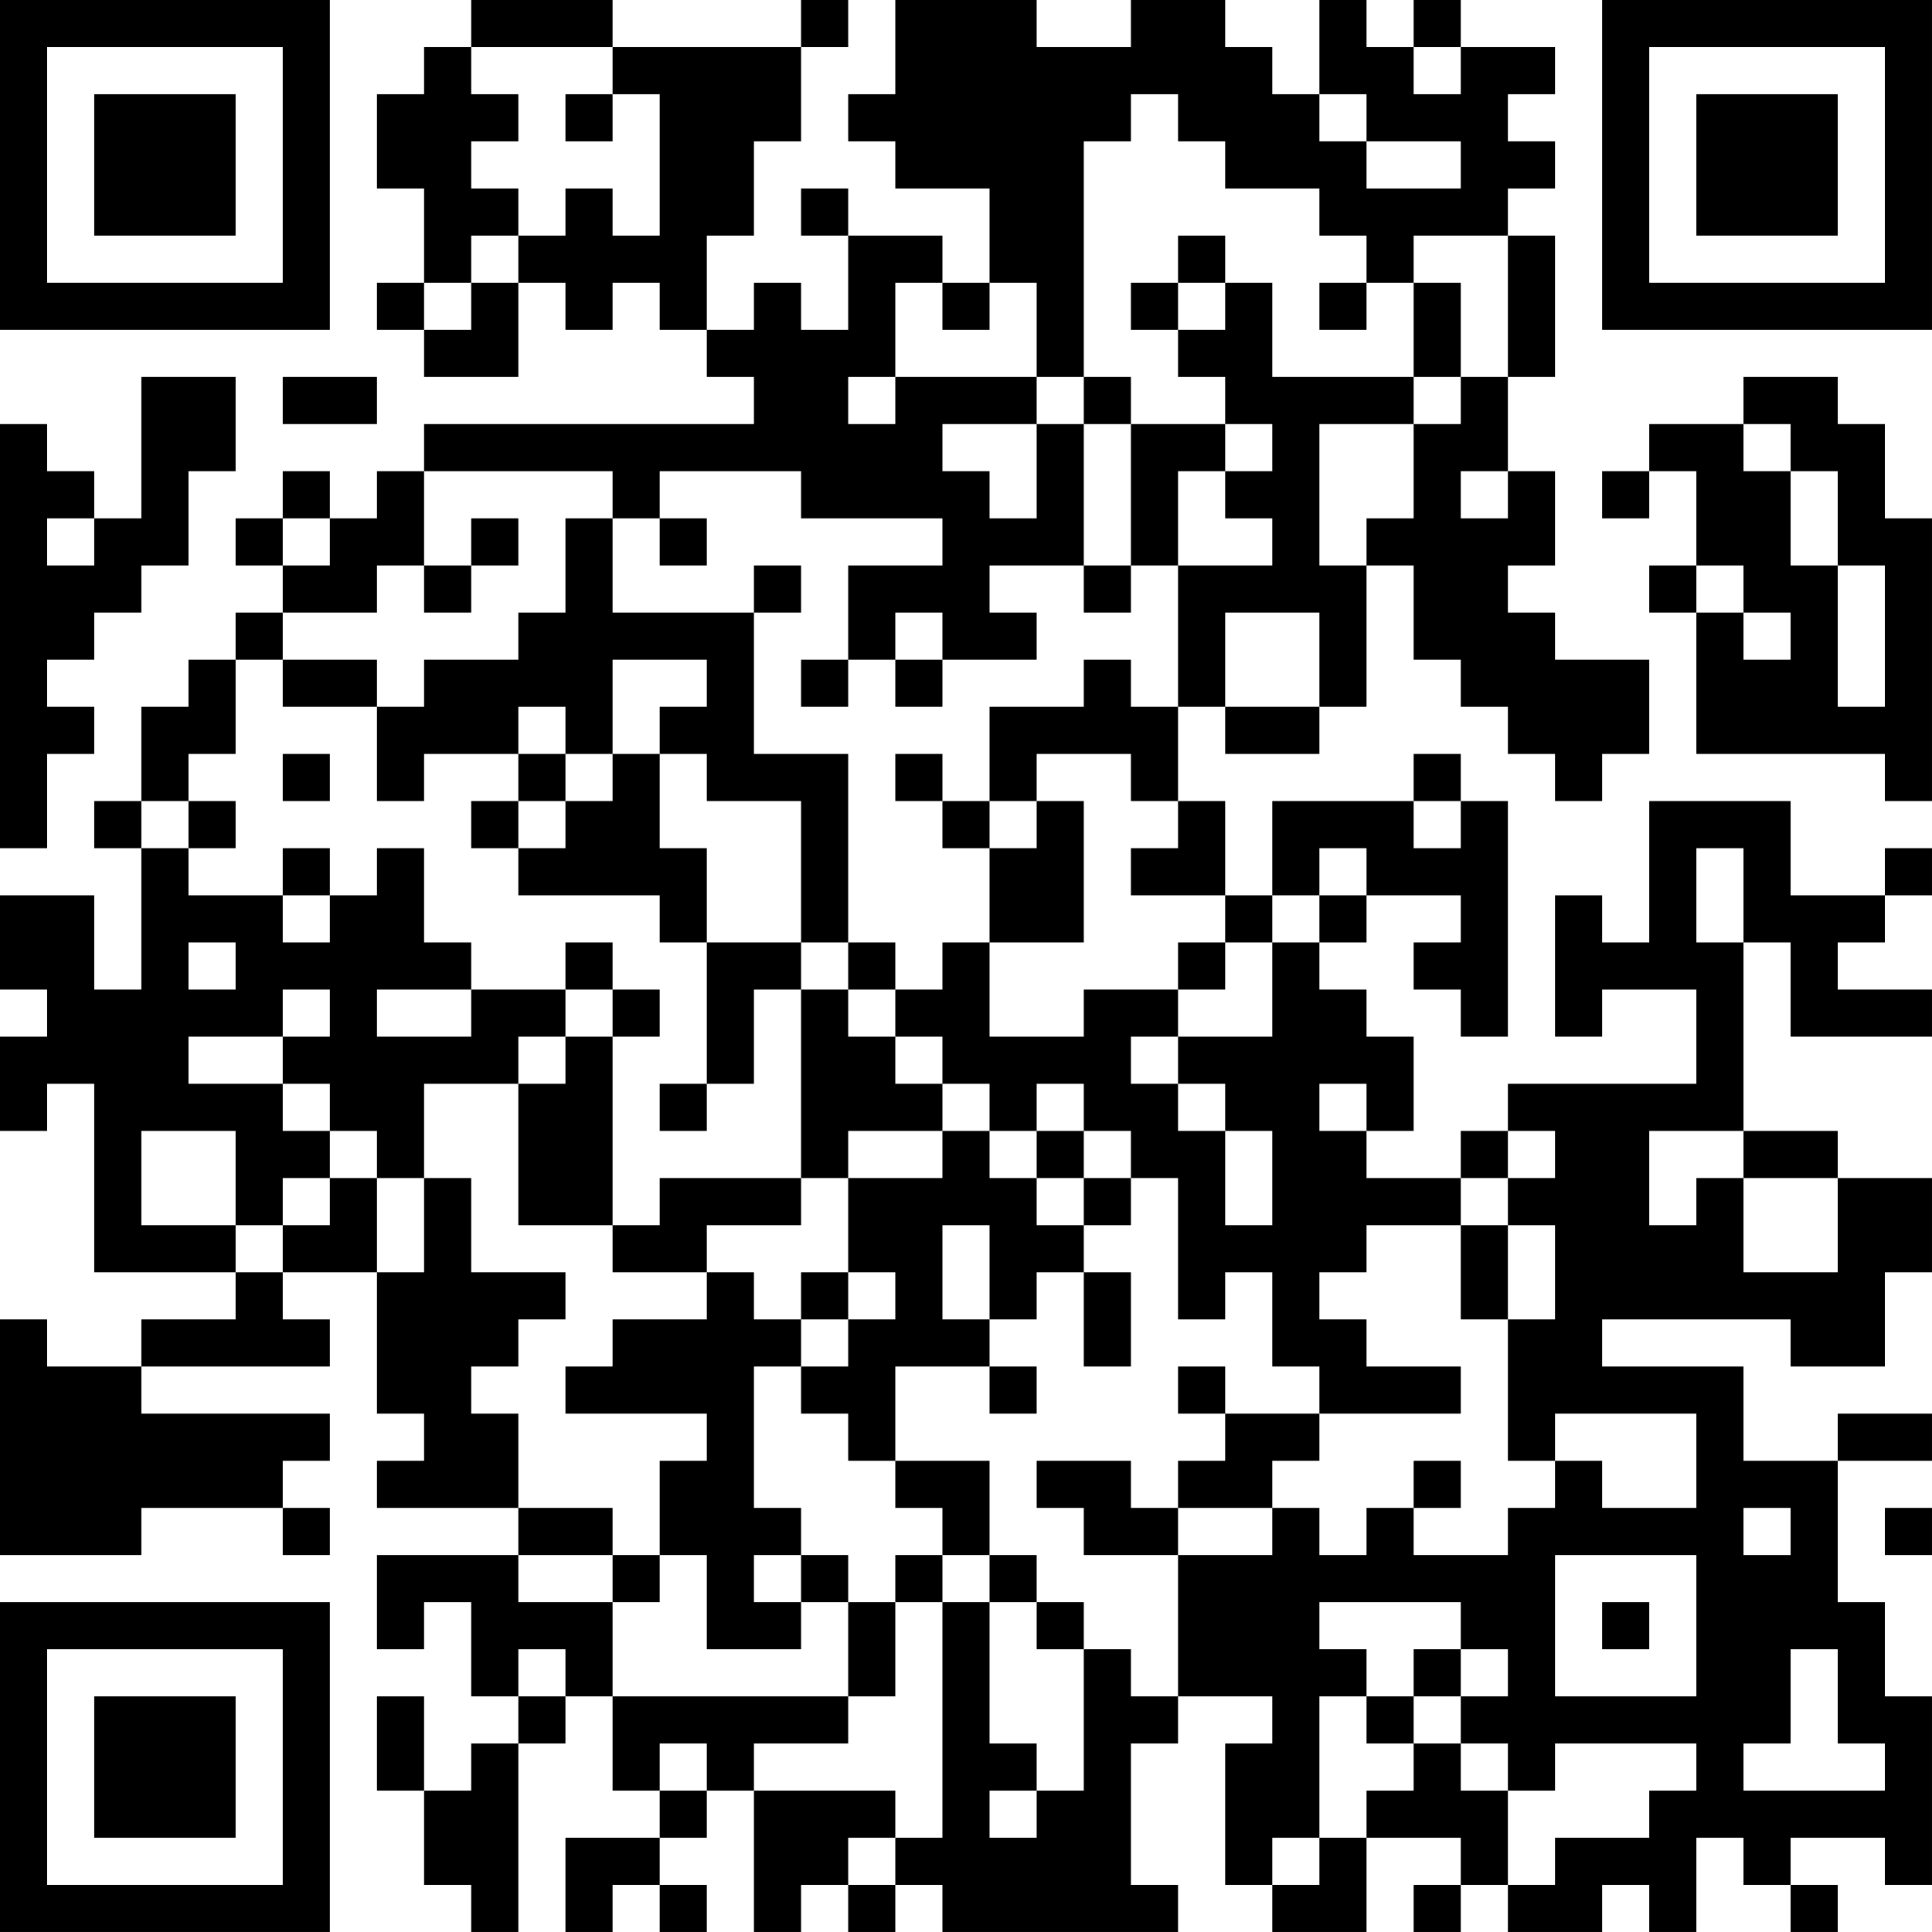<?xml version="1.0" encoding="UTF-8"?>
<svg xmlns="http://www.w3.org/2000/svg" version="1.1" width="200" height="200" viewBox="0 0 200 200"><rect x="0" y="0" width="200" height="200" fill="#ffffff"/><g transform="scale(4.878)"><g transform="translate(0,0)"><path fill-rule="evenodd" d="M10 0L10 1L9 1L9 2L8 2L8 4L9 4L9 6L8 6L8 7L9 7L9 8L11 8L11 6L12 6L12 7L13 7L13 6L14 6L14 7L15 7L15 8L16 8L16 9L9 9L9 10L8 10L8 11L7 11L7 10L6 10L6 11L5 11L5 12L6 12L6 13L5 13L5 14L4 14L4 15L3 15L3 17L2 17L2 18L3 18L3 21L2 21L2 19L0 19L0 21L1 21L1 22L0 22L0 24L1 24L1 23L2 23L2 27L5 27L5 28L3 28L3 29L1 29L1 28L0 28L0 33L3 33L3 32L6 32L6 33L7 33L7 32L6 32L6 31L7 31L7 30L3 30L3 29L7 29L7 28L6 28L6 27L8 27L8 30L9 30L9 31L8 31L8 32L11 32L11 33L8 33L8 35L9 35L9 34L10 34L10 36L11 36L11 37L10 37L10 38L9 38L9 36L8 36L8 38L9 38L9 40L10 40L10 41L11 41L11 37L12 37L12 36L13 36L13 38L14 38L14 39L12 39L12 41L13 41L13 40L14 40L14 41L15 41L15 40L14 40L14 39L15 39L15 38L16 38L16 41L17 41L17 40L18 40L18 41L19 41L19 40L20 40L20 41L25 41L25 40L24 40L24 37L25 37L25 36L27 36L27 37L26 37L26 40L27 40L27 41L29 41L29 39L31 39L31 40L30 40L30 41L31 41L31 40L32 40L32 41L34 41L34 40L35 40L35 41L36 41L36 39L37 39L37 40L38 40L38 41L39 41L39 40L38 40L38 39L40 39L40 40L41 40L41 36L40 36L40 34L39 34L39 31L41 31L41 30L39 30L39 31L37 31L37 29L34 29L34 28L38 28L38 29L40 29L40 27L41 27L41 25L39 25L39 24L37 24L37 20L38 20L38 22L41 22L41 21L39 21L39 20L40 20L40 19L41 19L41 18L40 18L40 19L38 19L38 17L35 17L35 20L34 20L34 19L33 19L33 22L34 22L34 21L36 21L36 23L32 23L32 24L31 24L31 25L29 25L29 24L30 24L30 22L29 22L29 21L28 21L28 20L29 20L29 19L31 19L31 20L30 20L30 21L31 21L31 22L32 22L32 17L31 17L31 16L30 16L30 17L27 17L27 19L26 19L26 17L25 17L25 15L26 15L26 16L28 16L28 15L29 15L29 12L30 12L30 14L31 14L31 15L32 15L32 16L33 16L33 17L34 17L34 16L35 16L35 14L33 14L33 13L32 13L32 12L33 12L33 10L32 10L32 8L33 8L33 5L32 5L32 4L33 4L33 3L32 3L32 2L33 2L33 1L31 1L31 0L30 0L30 1L29 1L29 0L28 0L28 2L27 2L27 1L26 1L26 0L24 0L24 1L22 1L22 0L19 0L19 2L18 2L18 3L19 3L19 4L21 4L21 6L20 6L20 5L18 5L18 4L17 4L17 5L18 5L18 7L17 7L17 6L16 6L16 7L15 7L15 5L16 5L16 3L17 3L17 1L18 1L18 0L17 0L17 1L13 1L13 0ZM10 1L10 2L11 2L11 3L10 3L10 4L11 4L11 5L10 5L10 6L9 6L9 7L10 7L10 6L11 6L11 5L12 5L12 4L13 4L13 5L14 5L14 2L13 2L13 1ZM30 1L30 2L31 2L31 1ZM12 2L12 3L13 3L13 2ZM24 2L24 3L23 3L23 8L22 8L22 6L21 6L21 7L20 7L20 6L19 6L19 8L18 8L18 9L19 9L19 8L22 8L22 9L20 9L20 10L21 10L21 11L22 11L22 9L23 9L23 12L21 12L21 13L22 13L22 14L20 14L20 13L19 13L19 14L18 14L18 12L20 12L20 11L17 11L17 10L14 10L14 11L13 11L13 10L9 10L9 12L8 12L8 13L6 13L6 14L5 14L5 16L4 16L4 17L3 17L3 18L4 18L4 19L6 19L6 20L7 20L7 19L8 19L8 18L9 18L9 20L10 20L10 21L8 21L8 22L10 22L10 21L12 21L12 22L11 22L11 23L9 23L9 25L8 25L8 24L7 24L7 23L6 23L6 22L7 22L7 21L6 21L6 22L4 22L4 23L6 23L6 24L7 24L7 25L6 25L6 26L5 26L5 24L3 24L3 26L5 26L5 27L6 27L6 26L7 26L7 25L8 25L8 27L9 27L9 25L10 25L10 27L12 27L12 28L11 28L11 29L10 29L10 30L11 30L11 32L13 32L13 33L11 33L11 34L13 34L13 36L18 36L18 37L16 37L16 38L19 38L19 39L18 39L18 40L19 40L19 39L20 39L20 34L21 34L21 37L22 37L22 38L21 38L21 39L22 39L22 38L23 38L23 35L24 35L24 36L25 36L25 33L27 33L27 32L28 32L28 33L29 33L29 32L30 32L30 33L32 33L32 32L33 32L33 31L34 31L34 32L36 32L36 30L33 30L33 31L32 31L32 28L33 28L33 26L32 26L32 25L33 25L33 24L32 24L32 25L31 25L31 26L29 26L29 27L28 27L28 28L29 28L29 29L31 29L31 30L28 30L28 29L27 29L27 27L26 27L26 28L25 28L25 25L24 25L24 24L23 24L23 23L22 23L22 24L21 24L21 23L20 23L20 22L19 22L19 21L20 21L20 20L21 20L21 22L23 22L23 21L25 21L25 22L24 22L24 23L25 23L25 24L26 24L26 26L27 26L27 24L26 24L26 23L25 23L25 22L27 22L27 20L28 20L28 19L29 19L29 18L28 18L28 19L27 19L27 20L26 20L26 19L24 19L24 18L25 18L25 17L24 17L24 16L22 16L22 17L21 17L21 15L23 15L23 14L24 14L24 15L25 15L25 12L27 12L27 11L26 11L26 10L27 10L27 9L26 9L26 8L25 8L25 7L26 7L26 6L27 6L27 8L30 8L30 9L28 9L28 12L29 12L29 11L30 11L30 9L31 9L31 8L32 8L32 5L30 5L30 6L29 6L29 5L28 5L28 4L26 4L26 3L25 3L25 2ZM28 2L28 3L29 3L29 4L31 4L31 3L29 3L29 2ZM25 5L25 6L24 6L24 7L25 7L25 6L26 6L26 5ZM28 6L28 7L29 7L29 6ZM30 6L30 8L31 8L31 6ZM3 8L3 11L2 11L2 10L1 10L1 9L0 9L0 18L1 18L1 16L2 16L2 15L1 15L1 14L2 14L2 13L3 13L3 12L4 12L4 10L5 10L5 8ZM6 8L6 9L8 9L8 8ZM23 8L23 9L24 9L24 12L23 12L23 13L24 13L24 12L25 12L25 10L26 10L26 9L24 9L24 8ZM37 8L37 9L35 9L35 10L34 10L34 11L35 11L35 10L36 10L36 12L35 12L35 13L36 13L36 16L40 16L40 17L41 17L41 11L40 11L40 9L39 9L39 8ZM37 9L37 10L38 10L38 12L39 12L39 15L40 15L40 12L39 12L39 10L38 10L38 9ZM31 10L31 11L32 11L32 10ZM1 11L1 12L2 12L2 11ZM6 11L6 12L7 12L7 11ZM10 11L10 12L9 12L9 13L10 13L10 12L11 12L11 11ZM12 11L12 13L11 13L11 14L9 14L9 15L8 15L8 14L6 14L6 15L8 15L8 17L9 17L9 16L11 16L11 17L10 17L10 18L11 18L11 19L14 19L14 20L15 20L15 23L14 23L14 24L15 24L15 23L16 23L16 21L17 21L17 25L14 25L14 26L13 26L13 22L14 22L14 21L13 21L13 20L12 20L12 21L13 21L13 22L12 22L12 23L11 23L11 26L13 26L13 27L15 27L15 28L13 28L13 29L12 29L12 30L15 30L15 31L14 31L14 33L13 33L13 34L14 34L14 33L15 33L15 35L17 35L17 34L18 34L18 36L19 36L19 34L20 34L20 33L21 33L21 34L22 34L22 35L23 35L23 34L22 34L22 33L21 33L21 31L19 31L19 29L21 29L21 30L22 30L22 29L21 29L21 28L22 28L22 27L23 27L23 29L24 29L24 27L23 27L23 26L24 26L24 25L23 25L23 24L22 24L22 25L21 25L21 24L20 24L20 23L19 23L19 22L18 22L18 21L19 21L19 20L18 20L18 16L16 16L16 13L17 13L17 12L16 12L16 13L13 13L13 11ZM14 11L14 12L15 12L15 11ZM36 12L36 13L37 13L37 14L38 14L38 13L37 13L37 12ZM26 13L26 15L28 15L28 13ZM13 14L13 16L12 16L12 15L11 15L11 16L12 16L12 17L11 17L11 18L12 18L12 17L13 17L13 16L14 16L14 18L15 18L15 20L17 20L17 21L18 21L18 20L17 20L17 17L15 17L15 16L14 16L14 15L15 15L15 14ZM17 14L17 15L18 15L18 14ZM19 14L19 15L20 15L20 14ZM6 16L6 17L7 17L7 16ZM19 16L19 17L20 17L20 18L21 18L21 20L23 20L23 17L22 17L22 18L21 18L21 17L20 17L20 16ZM4 17L4 18L5 18L5 17ZM30 17L30 18L31 18L31 17ZM6 18L6 19L7 19L7 18ZM36 18L36 20L37 20L37 18ZM4 20L4 21L5 21L5 20ZM25 20L25 21L26 21L26 20ZM28 23L28 24L29 24L29 23ZM18 24L18 25L17 25L17 26L15 26L15 27L16 27L16 28L17 28L17 29L16 29L16 32L17 32L17 33L16 33L16 34L17 34L17 33L18 33L18 34L19 34L19 33L20 33L20 32L19 32L19 31L18 31L18 30L17 30L17 29L18 29L18 28L19 28L19 27L18 27L18 25L20 25L20 24ZM35 24L35 26L36 26L36 25L37 25L37 27L39 27L39 25L37 25L37 24ZM22 25L22 26L23 26L23 25ZM20 26L20 28L21 28L21 26ZM31 26L31 28L32 28L32 26ZM17 27L17 28L18 28L18 27ZM25 29L25 30L26 30L26 31L25 31L25 32L24 32L24 31L22 31L22 32L23 32L23 33L25 33L25 32L27 32L27 31L28 31L28 30L26 30L26 29ZM30 31L30 32L31 32L31 31ZM37 32L37 33L38 33L38 32ZM40 32L40 33L41 33L41 32ZM33 33L33 36L36 36L36 33ZM28 34L28 35L29 35L29 36L28 36L28 39L27 39L27 40L28 40L28 39L29 39L29 38L30 38L30 37L31 37L31 38L32 38L32 40L33 40L33 39L35 39L35 38L36 38L36 37L33 37L33 38L32 38L32 37L31 37L31 36L32 36L32 35L31 35L31 34ZM34 34L34 35L35 35L35 34ZM11 35L11 36L12 36L12 35ZM30 35L30 36L29 36L29 37L30 37L30 36L31 36L31 35ZM38 35L38 37L37 37L37 38L40 38L40 37L39 37L39 35ZM14 37L14 38L15 38L15 37ZM0 0L0 7L7 7L7 0ZM1 1L1 6L6 6L6 1ZM2 2L2 5L5 5L5 2ZM34 0L34 7L41 7L41 0ZM35 1L35 6L40 6L40 1ZM36 2L36 5L39 5L39 2ZM0 34L0 41L7 41L7 34ZM1 35L1 40L6 40L6 35ZM2 36L2 39L5 39L5 36Z" fill="#000000"/></g></g></svg>
